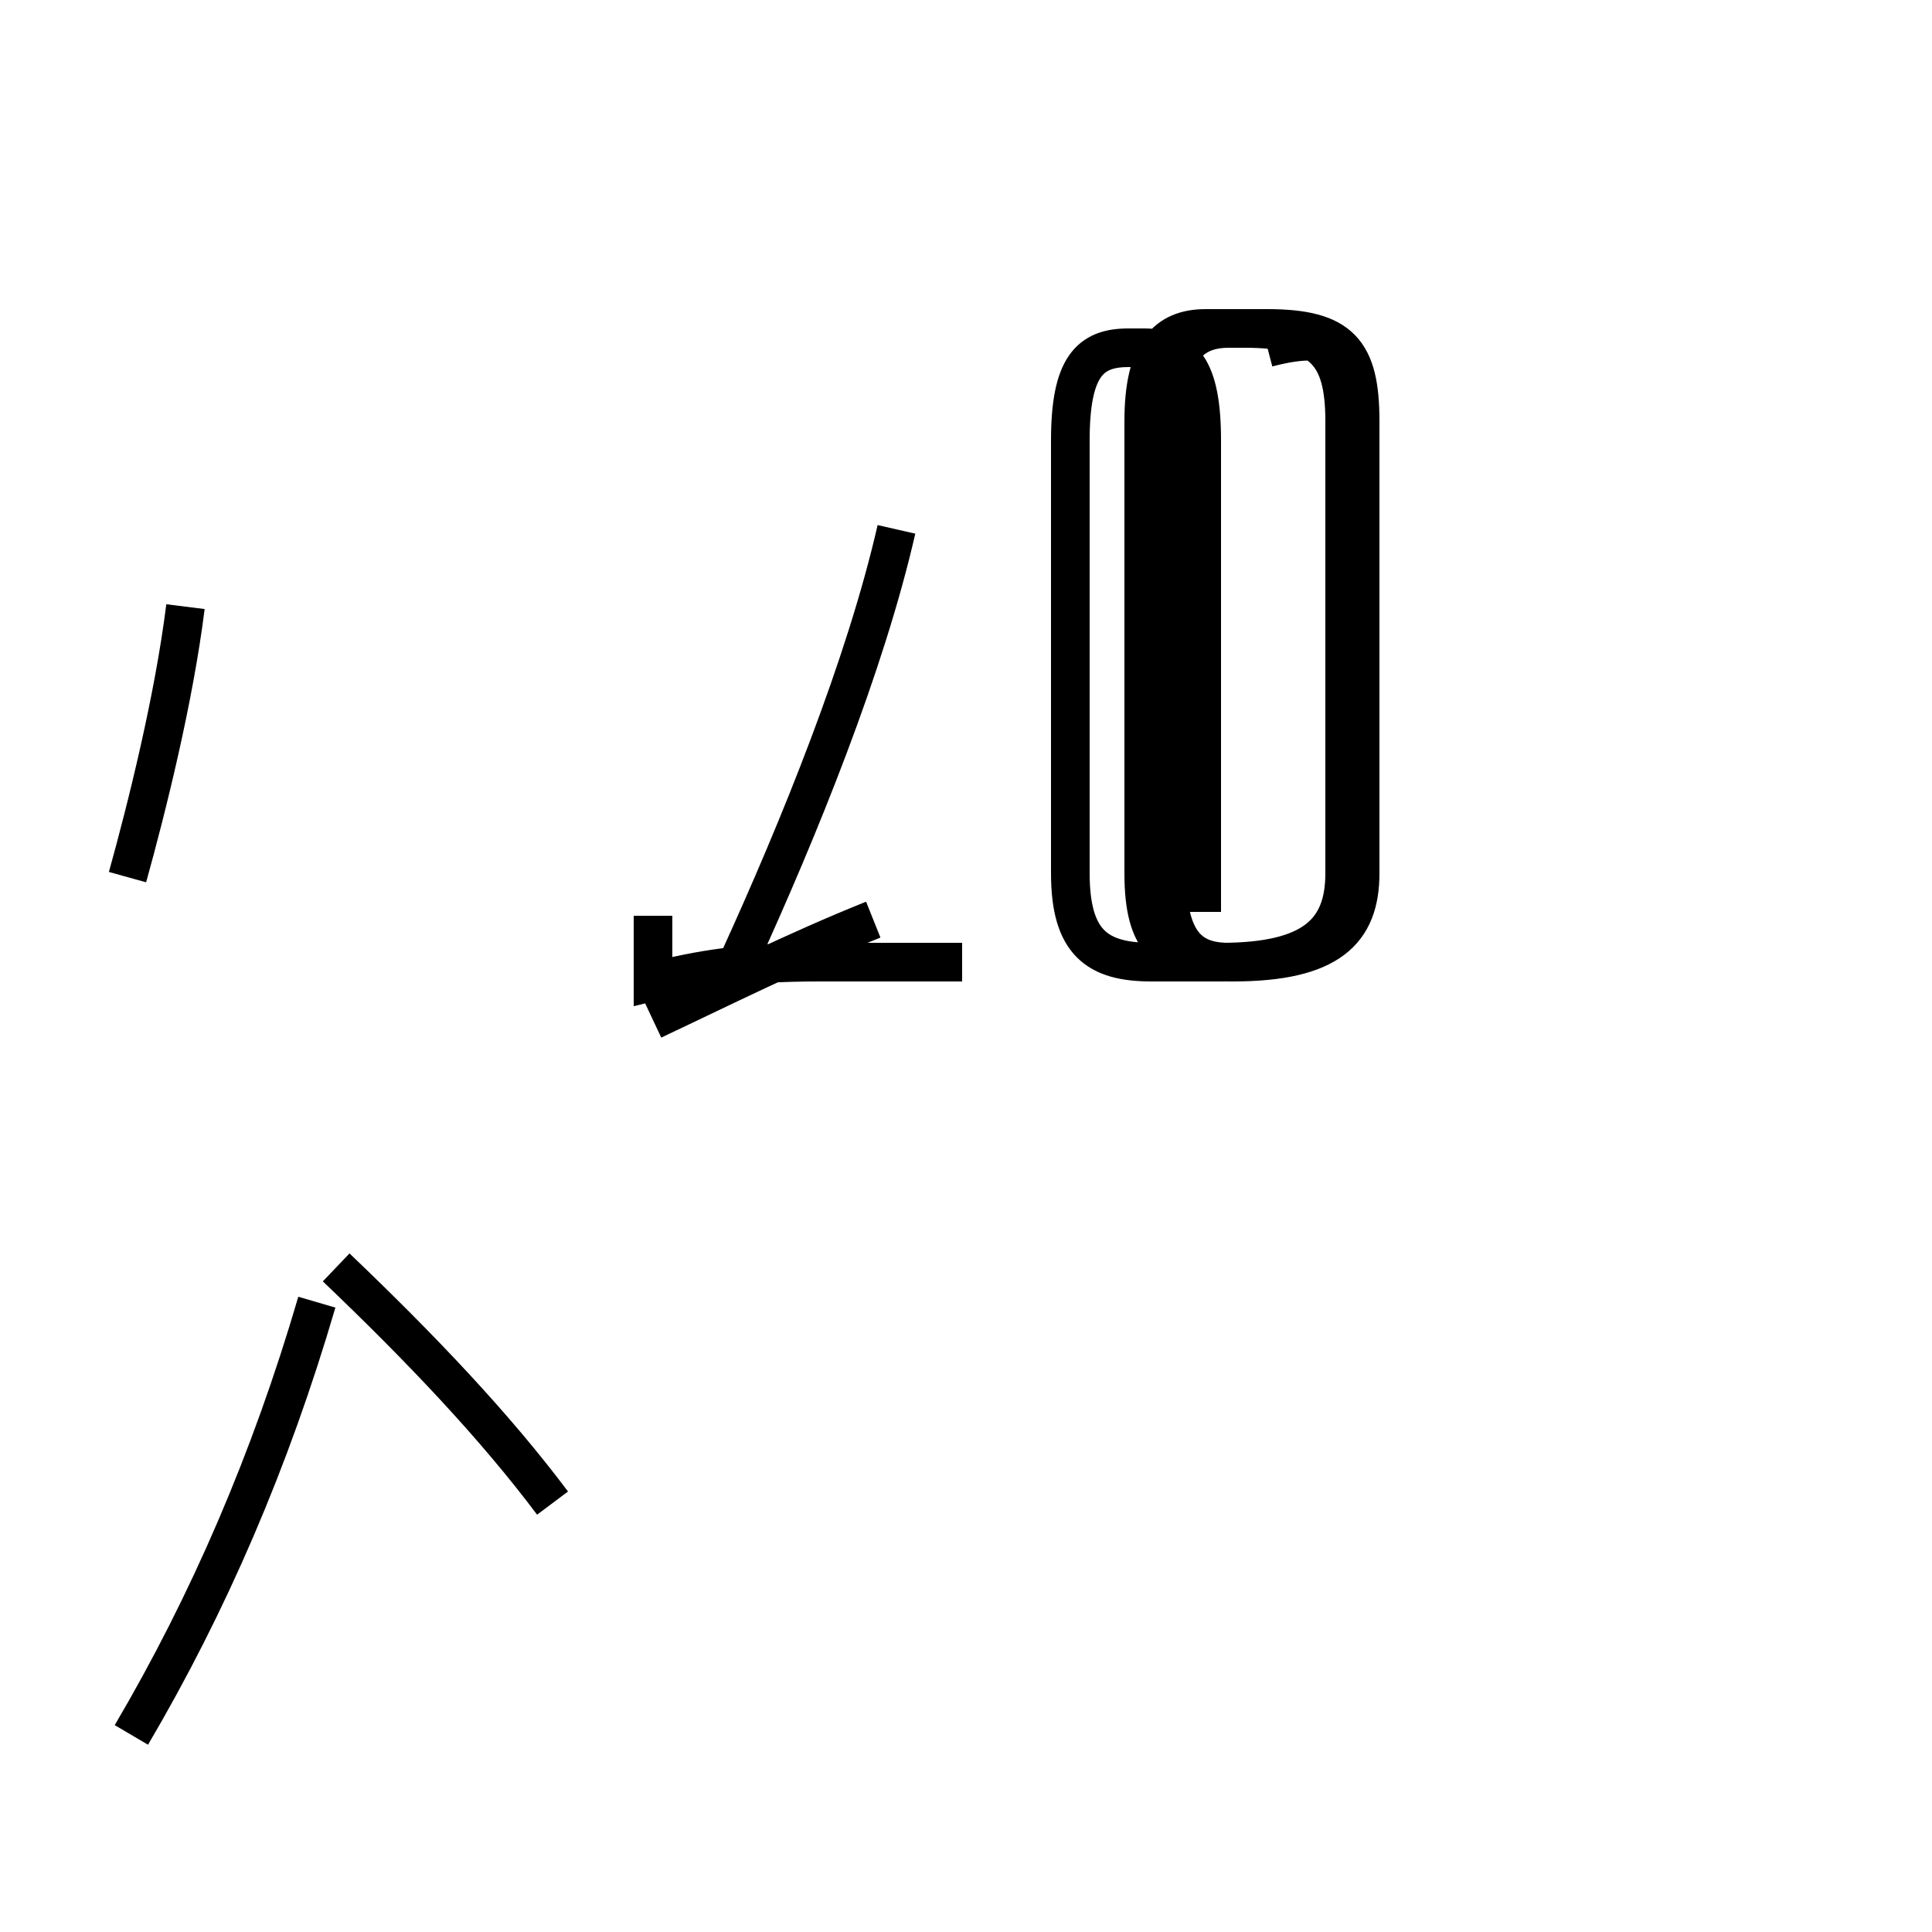 <?xml version='1.0' encoding='utf8'?>
<svg viewBox="0.0 -44.0 50.0 50.0" version="1.1" xmlns="http://www.w3.org/2000/svg">
<rect x="0.0" y="-44.0" width="50.0" height="50.0" fill="#808080" stroke="none"/>
<rect x="-1000" y="-1000" width="2000" height="2000" stroke="white" fill="white"/>
<g style="fill:none; stroke:#000000;  stroke-width:1">
<path d="M 3.3 21.3 C 3.8 23.1 4.5 25.9 4.8 28.3 M 3.4 -0.9 C 5.4 2.5 7.0 6.2 8.2 10.3 M 14.3 5.1 C 12.8 7.1 10.9 9.1 8.7 11.2 M 19.1 19.1 C 20.7 22.6 22.4 26.8 23.2 30.3 M 16.9 17.6 C 18.6 18.4 20.6 19.4 22.6 20.2 M 24.9 19.1 C 23.6 19.1 22.4 19.1 21.2 19.1 C 19.2 19.1 18.1 18.9 16.9 18.6 L 16.9 20.3 M 31.1 20.4 L 31.1 32.6 C 31.1 34.5 30.6 35.0 29.6 35.0 L 29.2 35.0 C 28.2 35.0 27.7 34.5 27.7 32.6 L 27.7 21.4 C 27.7 19.6 28.4 19.1 29.8 19.1 L 31.6 19.1 C 34.0 19.1 34.8 19.9 34.8 21.4 L 34.8 33.1 C 34.8 34.9 34.2 35.5 32.2 35.5 L 31.2 35.5 C 30.2 35.5 29.6 34.9 29.6 33.1 L 29.6 21.4 C 29.6 19.6 30.2 19.1 31.8 19.1 L 31.9 19.1 C 34.4 19.1 35.2 19.9 35.2 21.4 L 35.2 33.1 C 35.2 34.9 34.7 35.5 32.8 35.5 L 31.6 35.5 C 30.6 35.5 30.0 34.9 30.0 33.1 L 30.0 21.4 C 30.0 19.6 30.6 19.1 31.8 19.1 L 31.9 19.1 C 34.4 19.1 35.2 19.9 35.2 21.4 L 35.2 33.1 C 35.2 34.9 34.7 35.5 32.8 35.5 L 31.8 35.5 C 30.8 35.5 30.2 34.9 30.2 33.1 L 30.2 21.4 C 30.2 19.6 30.8 19.1 31.8 19.1 L 31.9 19.1 C 34.4 19.1 35.2 19.9 35.2 21.4 L 35.2 33.1 C 35.2 34.9 34.7 35.5 32.8 35.5 L 31.6 35.5 C 30.6 35.5 30.0 34.9 30.0 33.1 L 30.0 21.4 C 30.0 19.6 30.6 19.1 31.8 19.1 L 31.9 19.1 C 34.4 19.1 35.2 19.9 35.2 21.4 L 35.2 33.1 C 35.2 34.9 34.7 35.5 32.8 35.5 L 31.8 35.5 C 30.8 35.5 30.2 34.9 30.2 33.1 L 30.2 21.4 C 30.2 19.6 30.8 19.1 31.8 19.1 L 31.9 19.1 C 34.4 19.1 35.2 19.9 35.2 21.4 L 35.2 33.1 C 35.2 34.9 34.7 35.5 32.8 35.5 L 31.6 35.5 C 30.6 35.5 30.0 34.9 30.0 33.1 L 30.0 21.4 C 30.0 19.6 30.6 19.1 31.8 19.1 L 31.9 19.1 C 34.4 19.1 35.2 19.9 35.2 21.4 L 35.2 33.1 C 35.2 34.9 34.7 35.5 32.8 35.5 L 31.6 35.5 C 30.6 35.5 30.0 34.9 30.0 33.1 L 30.0 21.4 C 30.0 19.6 30.6 19.1 31.8 19.1 L 31.9 19.1 C 34.4 19.1 35.2 19.9 35.2 21.4 L 35.2 33.1 C 35.2 34.9 34.7 35.5 32.8 35.5 L 31.6 35.5 C 30.6 35.5 30.0 34.9 30.0 33.1 L 30.0 21.4 C 30.0 19.6 30.6 19.1 31.8 19.1 L 31.9 19.1 C 34.4 19.1 35.2 19.9 35.2 21.4 L 35.2 33.1 C 35.2 34.9 34.7 35.5 32.8 35.5 L 31.6 35.5 C 30.6 35.5 30.0 34.9 30.0 33.1 L 30.0 21.4 C 30.0 19.6 30.6 19.1 31.8 19.1 L 31.9 19.1 C 34.4 19.1 35.2 19.9 35.2 21.4 L 35.2 33.1 C 35.2 34.9 34.7 35.5 32.8 35.5 L 31.6 35.5 C 30.6 35.5 30.0 34.9 30.0 33.1 L 30.0 21.4 C 30.0 19.6 30.6 19.1 31.8 19.1 L 31.9 19.1 C 34.4 19.1 35.2 19.9 35.2 21.4 L 35.2 33.1 C 35.2 34.9 34.7 35.5 32.8 35.5 L 31.6 35.5 C 30.6 35.5 30.0 34.9 30.0 33.1 L 30.0 21.4 C 30.0 19.6 30.6 19.1 31.8 19.1 L 31.9 19.1 C 34.4 19.1 35.2 19.9 35.2 21.4 L 35.2 33.1 C 35.2 34.9 34.7 35.5 32.8 35.5 L 31.6 35.5 C 30.6 35.5 30.0 34.9 30.0 33.1 L 30.0 21.4 C 30.0 19.6 30.6 19.1 31.8 19.1 L 31.9 19.1 C 34.4 19.1 35.2 19.9 35.2 21.4 L 35.2 33.1 C 35.2 34.9 34.7 35.5 32.8 35." transform="scale(1, -1)" />
</g>
</svg>